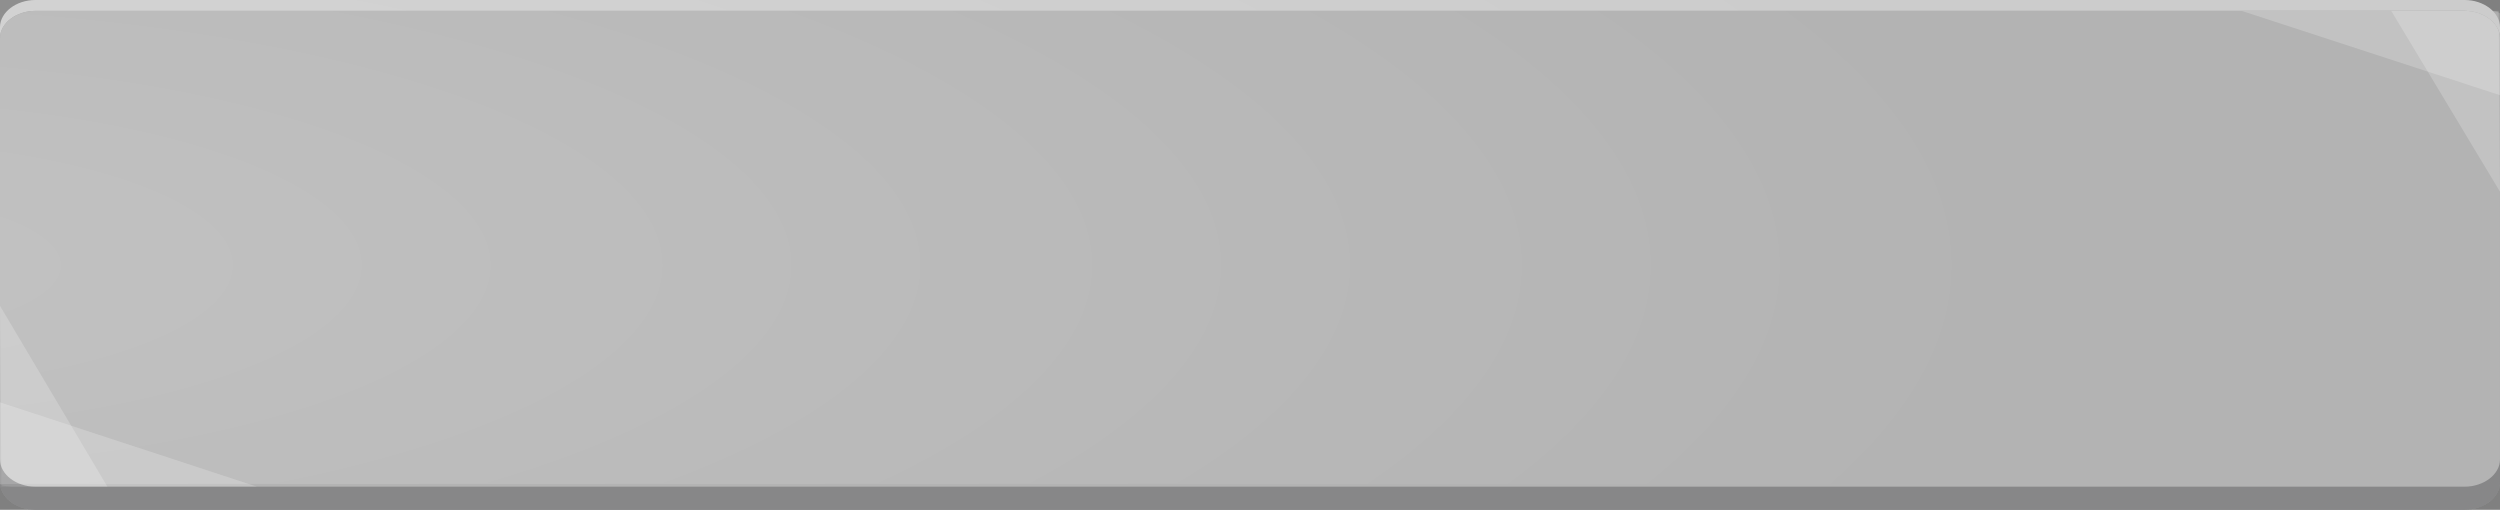 <?xml version="1.0" encoding="utf-8"?>
<!-- Generator: Adobe Illustrator 18.1.1, SVG Export Plug-In . SVG Version: 6.00 Build 0)  -->
<svg version="1.1" id="圖層_1" xmlns="http://www.w3.org/2000/svg" xmlns:xlink="http://www.w3.org/1999/xlink" x="0px" y="0px"
	 viewBox="0 0 183.9 37.5" enable-background="new 0 0 183.9 37.5" xml:space="preserve">
<rect x="0" y="0" width="183.9" height="37.5" fill="#808080" stroke="none"/>
<g>
	<path fill-rule="evenodd" clip-rule="evenodd" fill="#B3B3B3" d="M0,2.8c0-1.1,1.2-2,2.6-2h178.7c1.4,0,2.6,0.9,2.6,2v32.7
		c0,1.1-1.2,2-2.6,2H2.6c-1.4,0-2.6-0.9-2.6-2V2.8z"/>
	<path opacity="0.2" fill="#FFFFFF" d="M0,29.6l18.9,6.2H1c0,0-0.9,0-1-0.2V29.6z"/>
	<path opacity="0.2" fill="#FFFFFF" d="M183.9,7l-19-6.2h18c0,0,0.9,0,1,0.2V7z"/>
	<polyline opacity="0.2" fill="#FFFFFF" points="0,22.5 7.9,35.8 0.1,35.8 	"/>
	<polyline opacity="0.2" fill="#FFFFFF" points="183.9,14.1 175.9,0.8 183.8,0.8 	"/>
	<path opacity="0.3" fill-rule="evenodd" clip-rule="evenodd" fill="#1E2023" d="M2.6,37.5h178.7c1.4,0,2.6-0.9,2.6-2v-1.7
		c0,1.1-1.2,2-2.6,2H2.6c-1.4,0-2.6-0.9-2.6-2v1.7C0,36.6,1.2,37.5,2.6,37.5z"/>
	<path fill-rule="evenodd" clip-rule="evenodd" fill="#CCCCCC" d="M181.3,0H2.6C1.2,0,0,0.9,0,2v0.8c0-1.1,1.2-2,2.6-2h178.7
		c1.4,0,2.6,0.9,2.6,2V2C183.9,0.9,182.7,0,181.3,0z"/>
	
		<radialGradient id="SVGID_1_" cx="1562.295" cy="-414.382" r="6.42" gradientTransform="matrix(25.107 0 0 7.748 -39237.441 3230.154)" gradientUnits="userSpaceOnUse">
		<stop  offset="0" style="stop-color:#FFFFFF"/>
		<stop  offset="1" style="stop-color:#FFFFFF;stop-opacity:0"/>
	</radialGradient>
	<rect x="0" y="0" opacity="0.2" fill="url(#SVGID_1_)" width="183.9" height="35.6"/>
</g>
</svg>

